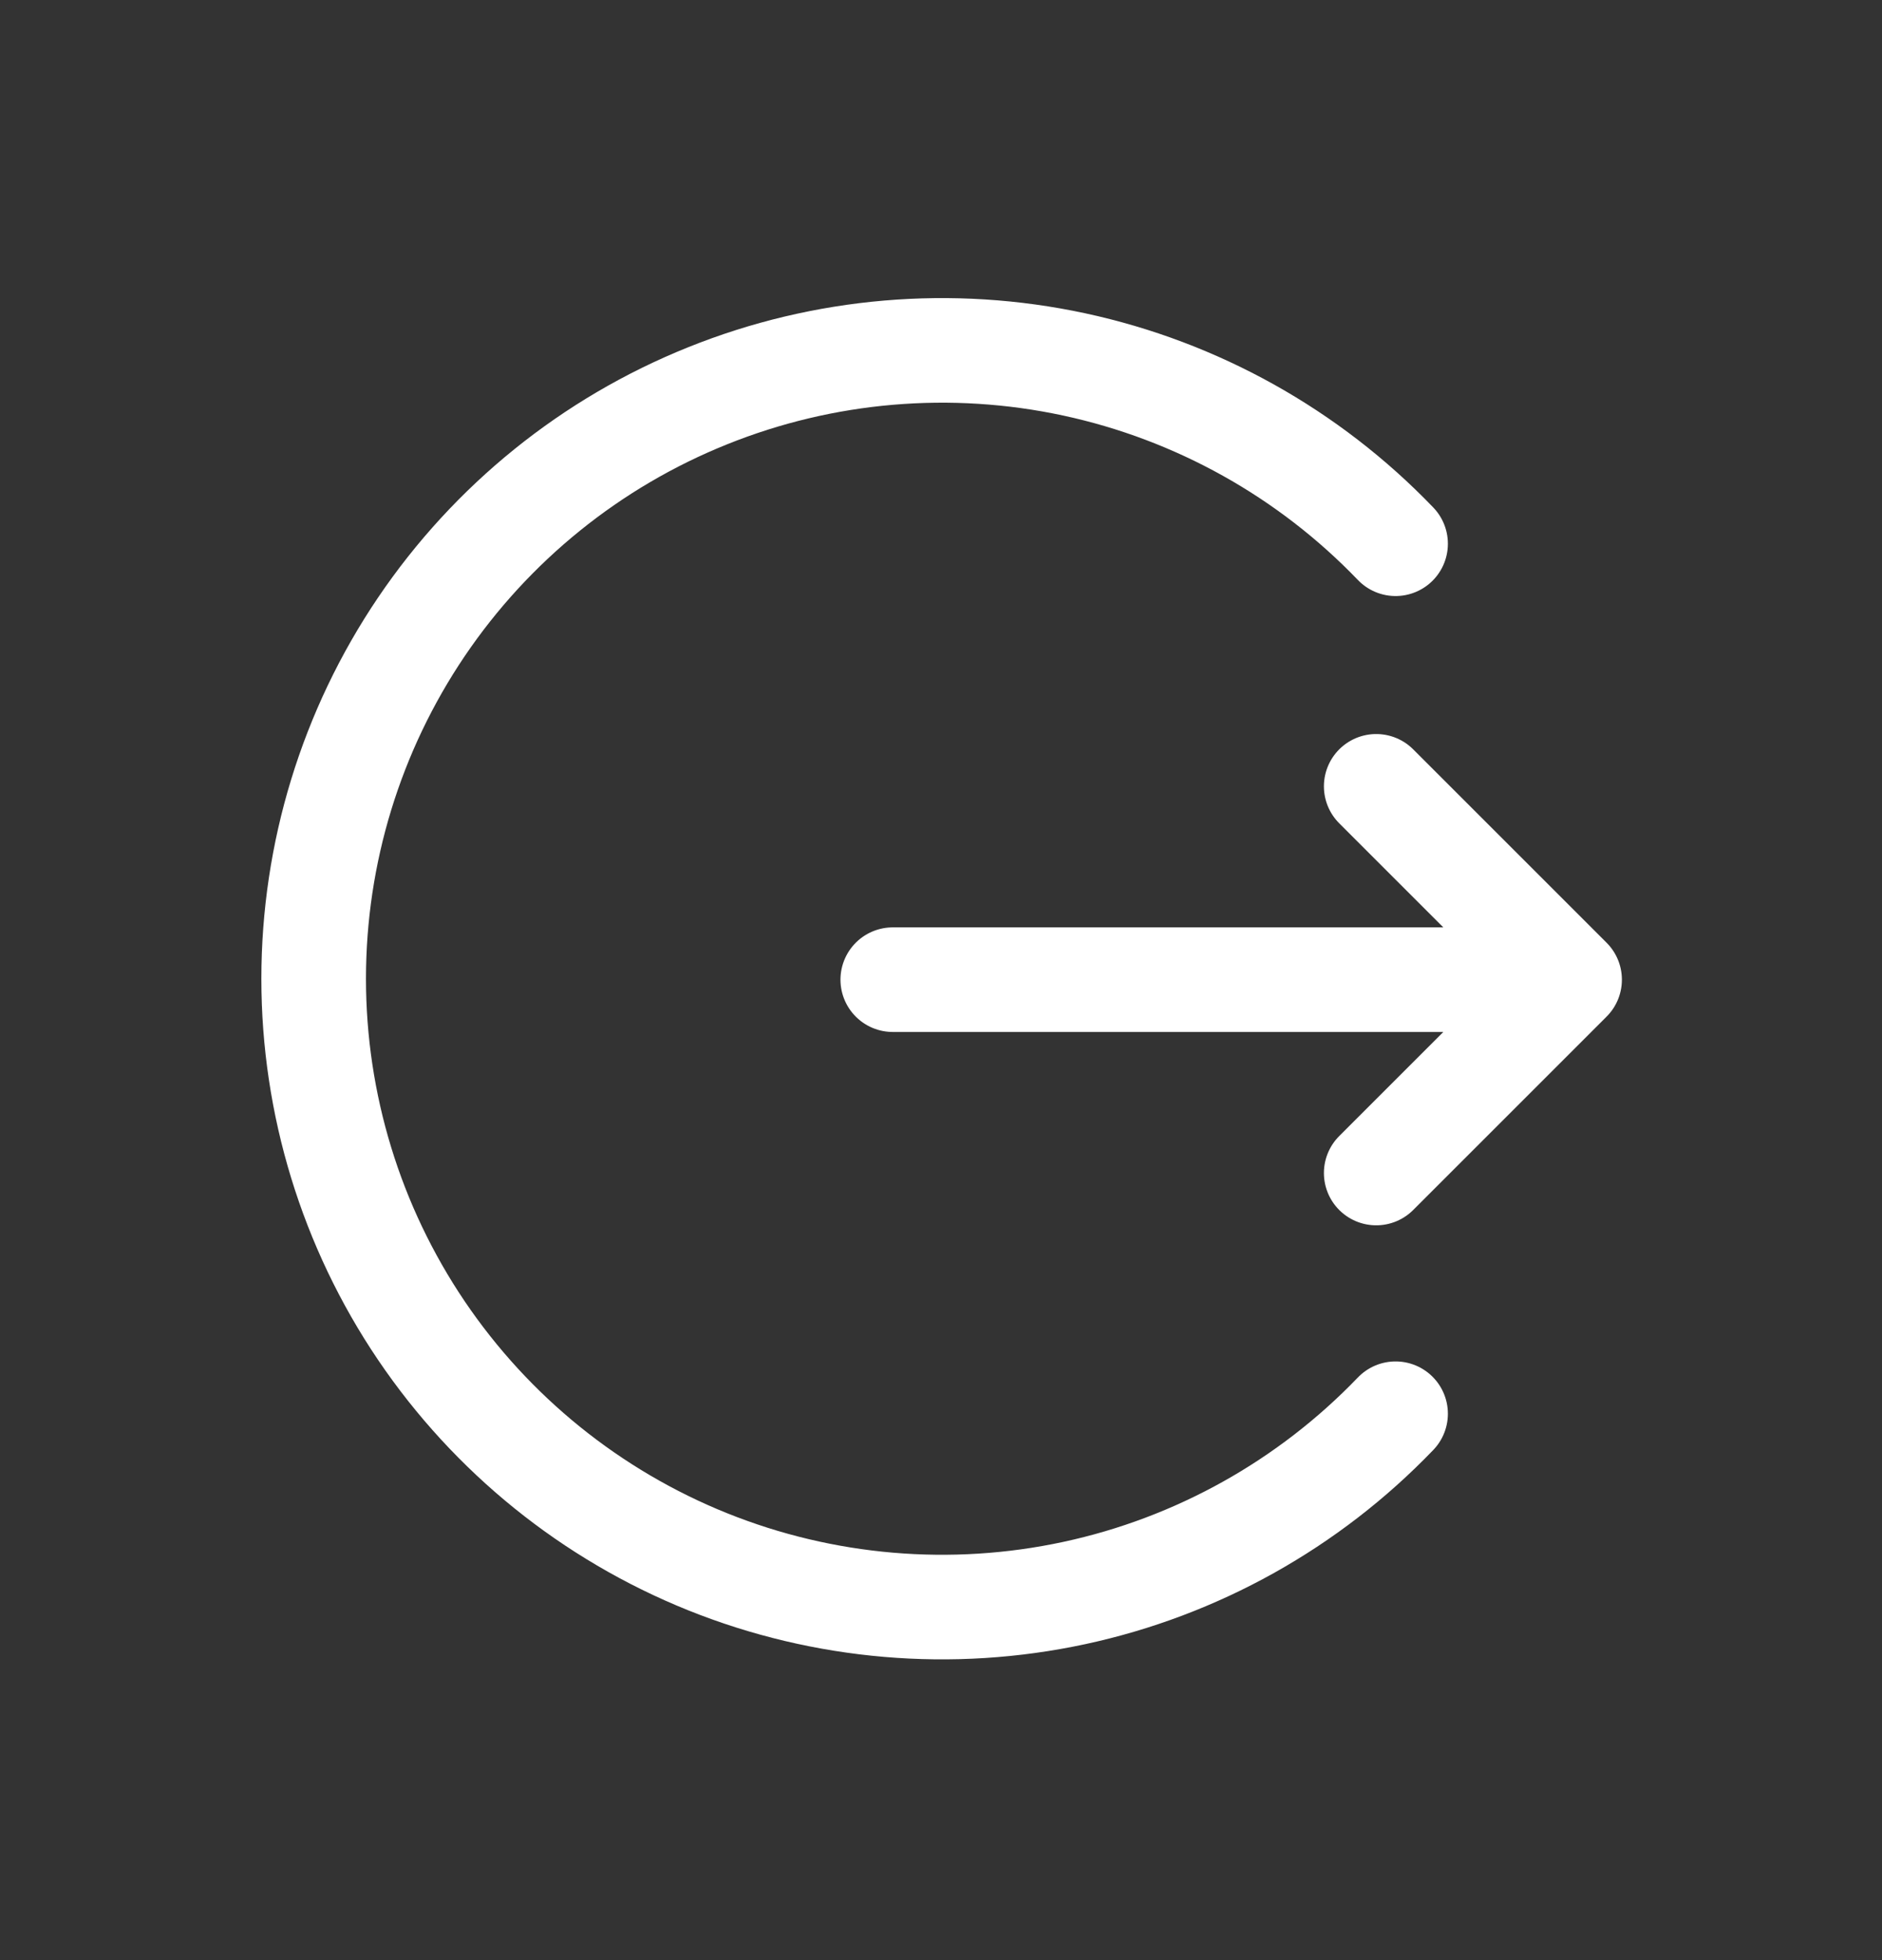 <svg width="24" height="25" viewBox="0 0 24 25" fill="none" xmlns="http://www.w3.org/2000/svg">
<rect x="0" y="0" width="24" height="25" fill="#333333" stroke="none"/>
<path d="M11.385 12.495H20.016M20.016 12.495L17.55 10.029M20.016 12.495L17.55 14.961" stroke="white" stroke-width="1.334" stroke-linecap="round" stroke-linejoin="round"/>
<path d="M17.797 18.031C16.689 19.185 15.262 19.982 13.699 20.318C12.136 20.654 10.507 20.515 9.024 19.919C7.54 19.322 6.269 18.295 5.373 16.97C4.478 15.645 4 14.082 4 12.483C4 10.884 4.478 9.321 5.373 7.996C6.269 6.671 7.54 5.644 9.024 5.048C10.507 4.451 12.136 4.312 13.699 4.648C15.262 4.985 16.689 5.781 17.797 6.935" stroke="white" stroke-width="1.334" stroke-linecap="round" stroke-linejoin="round"/>
</svg>
